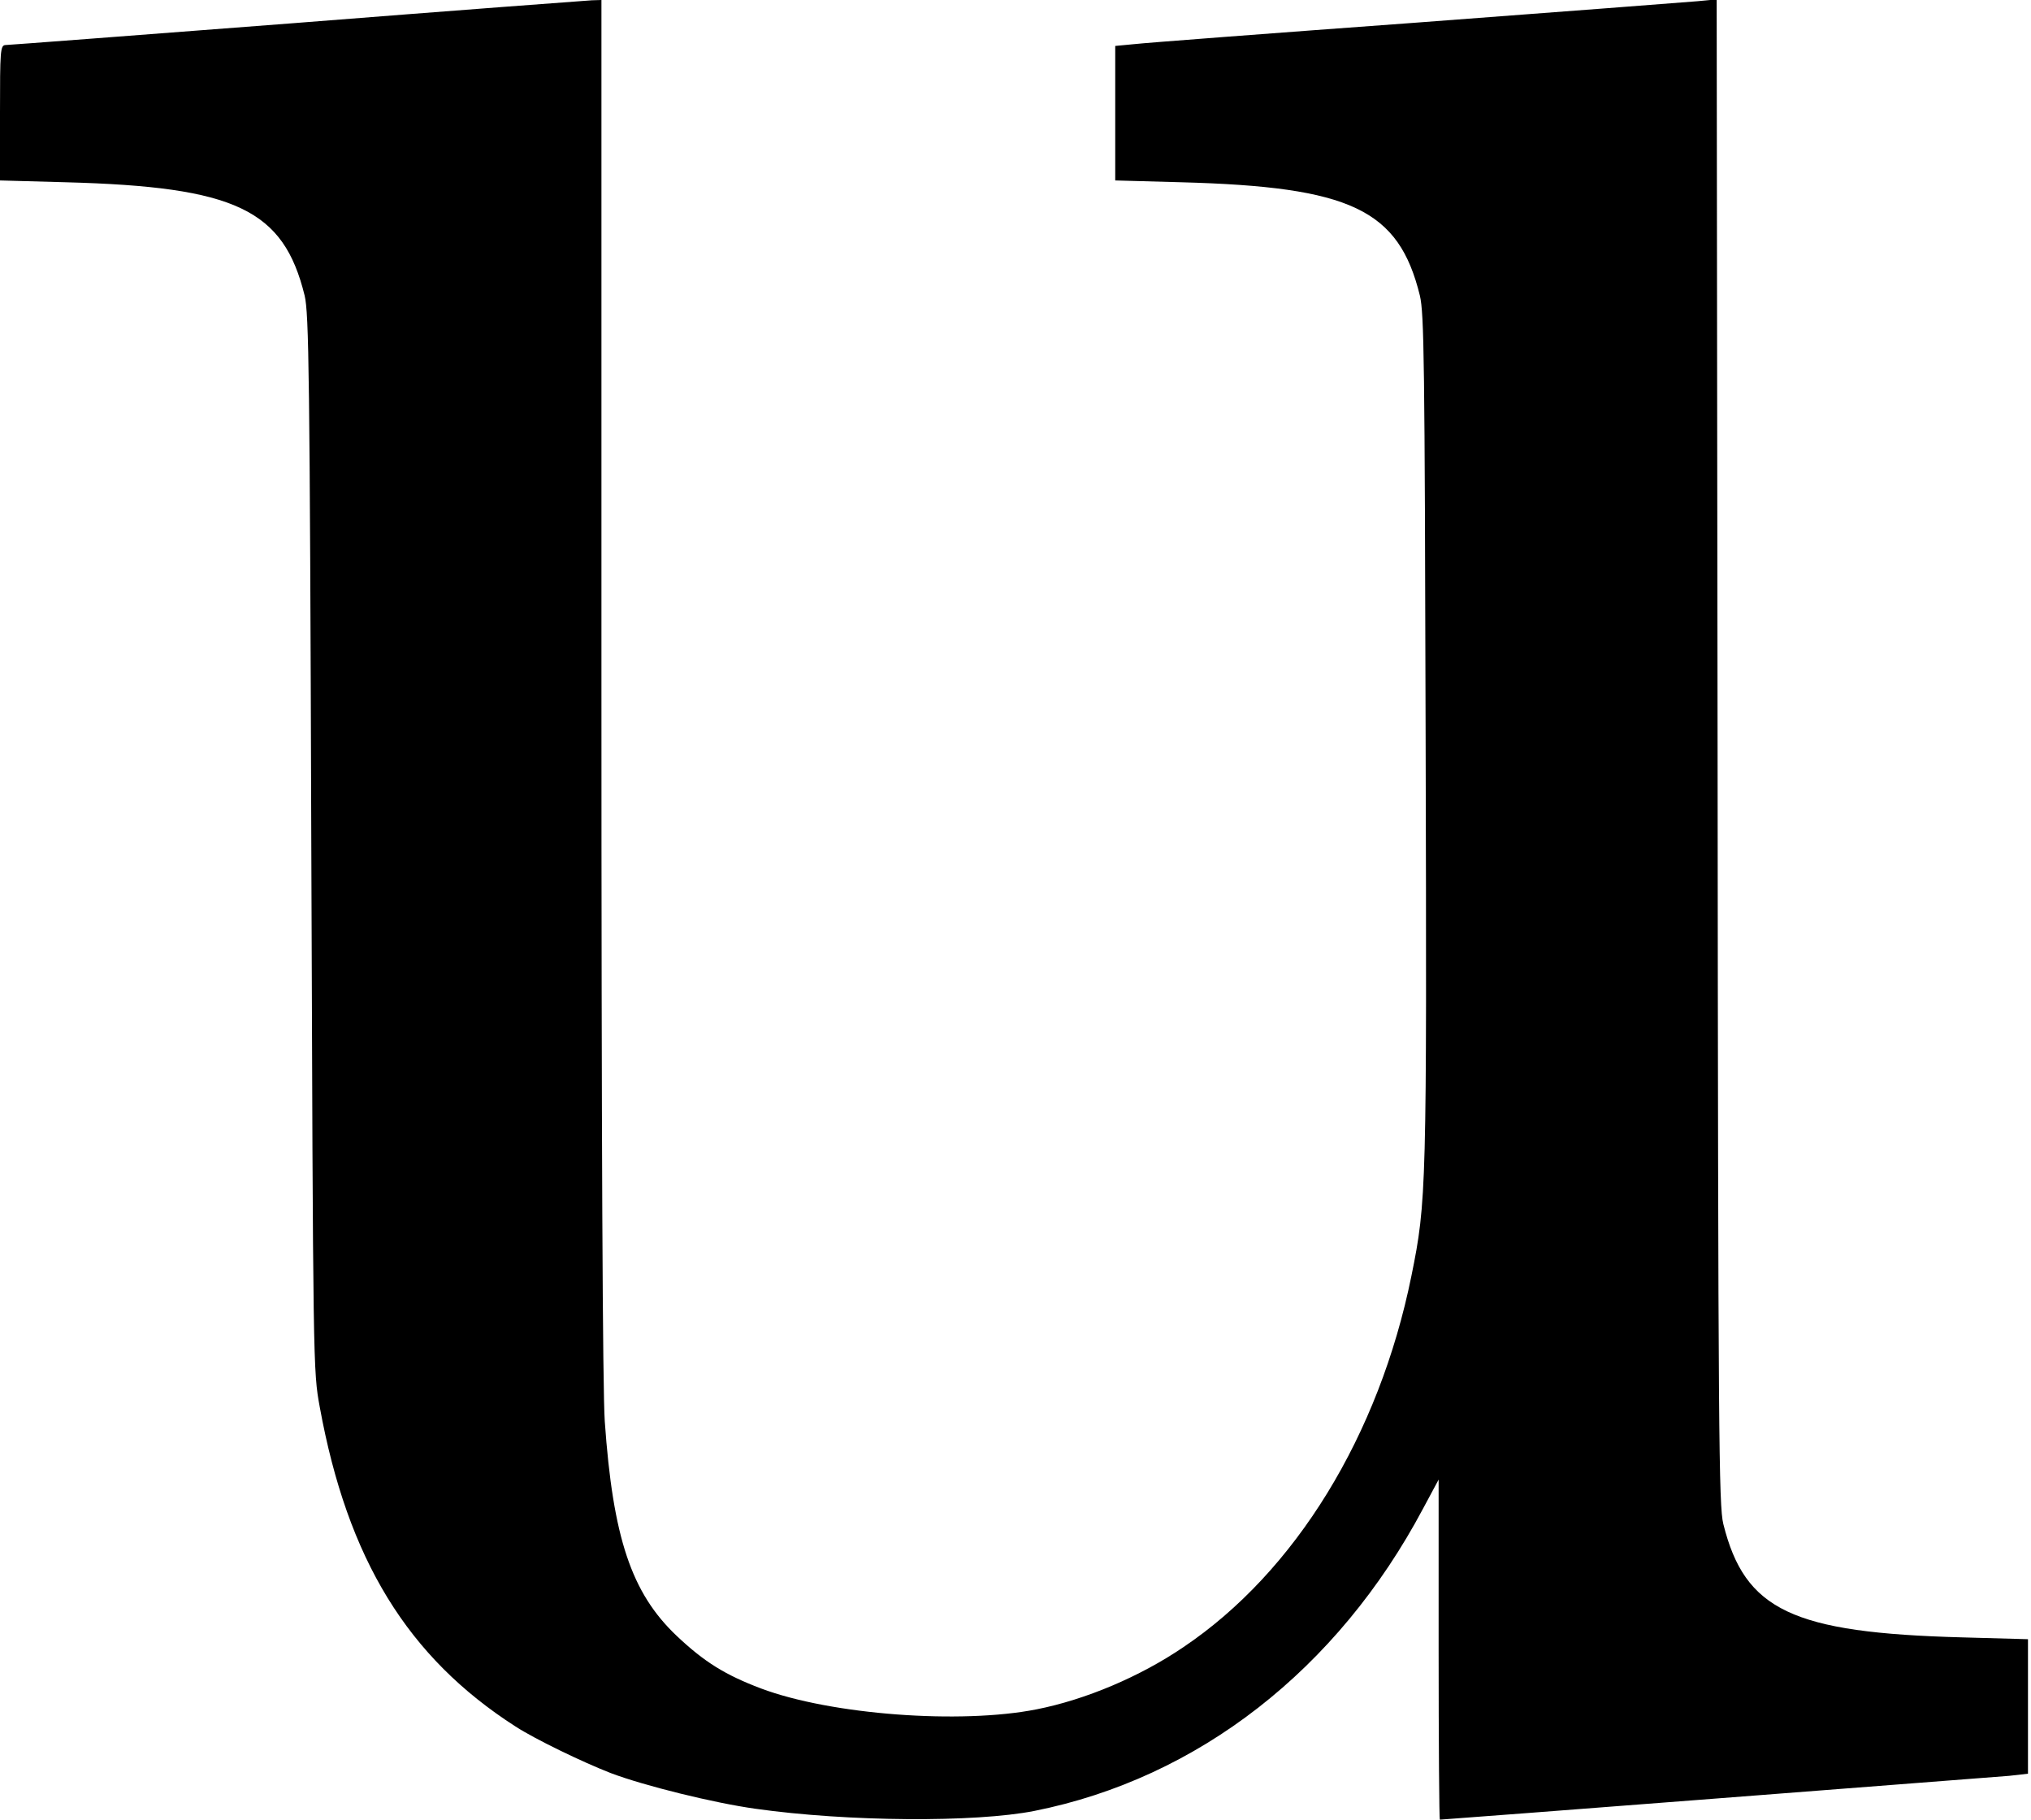 <?xml version="1.0" standalone="no"?>
<!DOCTYPE svg PUBLIC "-//W3C//DTD SVG 20010904//EN"
 "http://www.w3.org/TR/2001/REC-SVG-20010904/DTD/svg10.dtd">
<svg version="1.0" xmlns="http://www.w3.org/2000/svg"
 width="672pt" height="602pt" viewBox="0 0 672 602"
 preserveAspectRatio="xMidYMid meet">
<g transform="translate(0,602) scale(0.1,-0.1)"
fill="#000000" stroke="none">
<path d="M980 5944 c-520 -40 -953 -73 -962 -73 -17 -1 -18 -19 -18 -224 l0
-224 218 -6 c562 -15 720 -90 790 -375 14 -60 17 -247 22 -1812 6 -1740 6
-1745 28 -1865 92 -504 291 -828 648 -1057 65 -42 220 -117 315 -154 111 -42
342 -99 479 -118 304 -43 726 -46 923 -7 541 108 1003 468 1286 1001 l51 95 0
-562 c0 -310 2 -563 4 -563 14 0 1834 141 1884 145 l62 7 0 222 0 223 -217 6
c-563 15 -720 90 -791 375 -15 61 -17 283 -19 2556 l-3 2488 -63 -6 c-34 -3
-453 -35 -932 -71 -478 -35 -898 -67 -932 -71 l-63 -6 0 -222 0 -223 218 -6
c562 -15 720 -90 790 -375 14 -60 16 -211 19 -1461 4 -1497 3 -1536 -47 -1782
-107 -528 -384 -979 -754 -1228 -144 -98 -324 -174 -486 -206 -252 -50 -680
-18 -912 69 -119 45 -188 88 -279 174 -150 142 -211 325 -238 710 -7 102 -11
917 -11 2428 l0 2274 -32 -1 c-18 -1 -458 -34 -978 -75z"/>
</g>
</svg>

